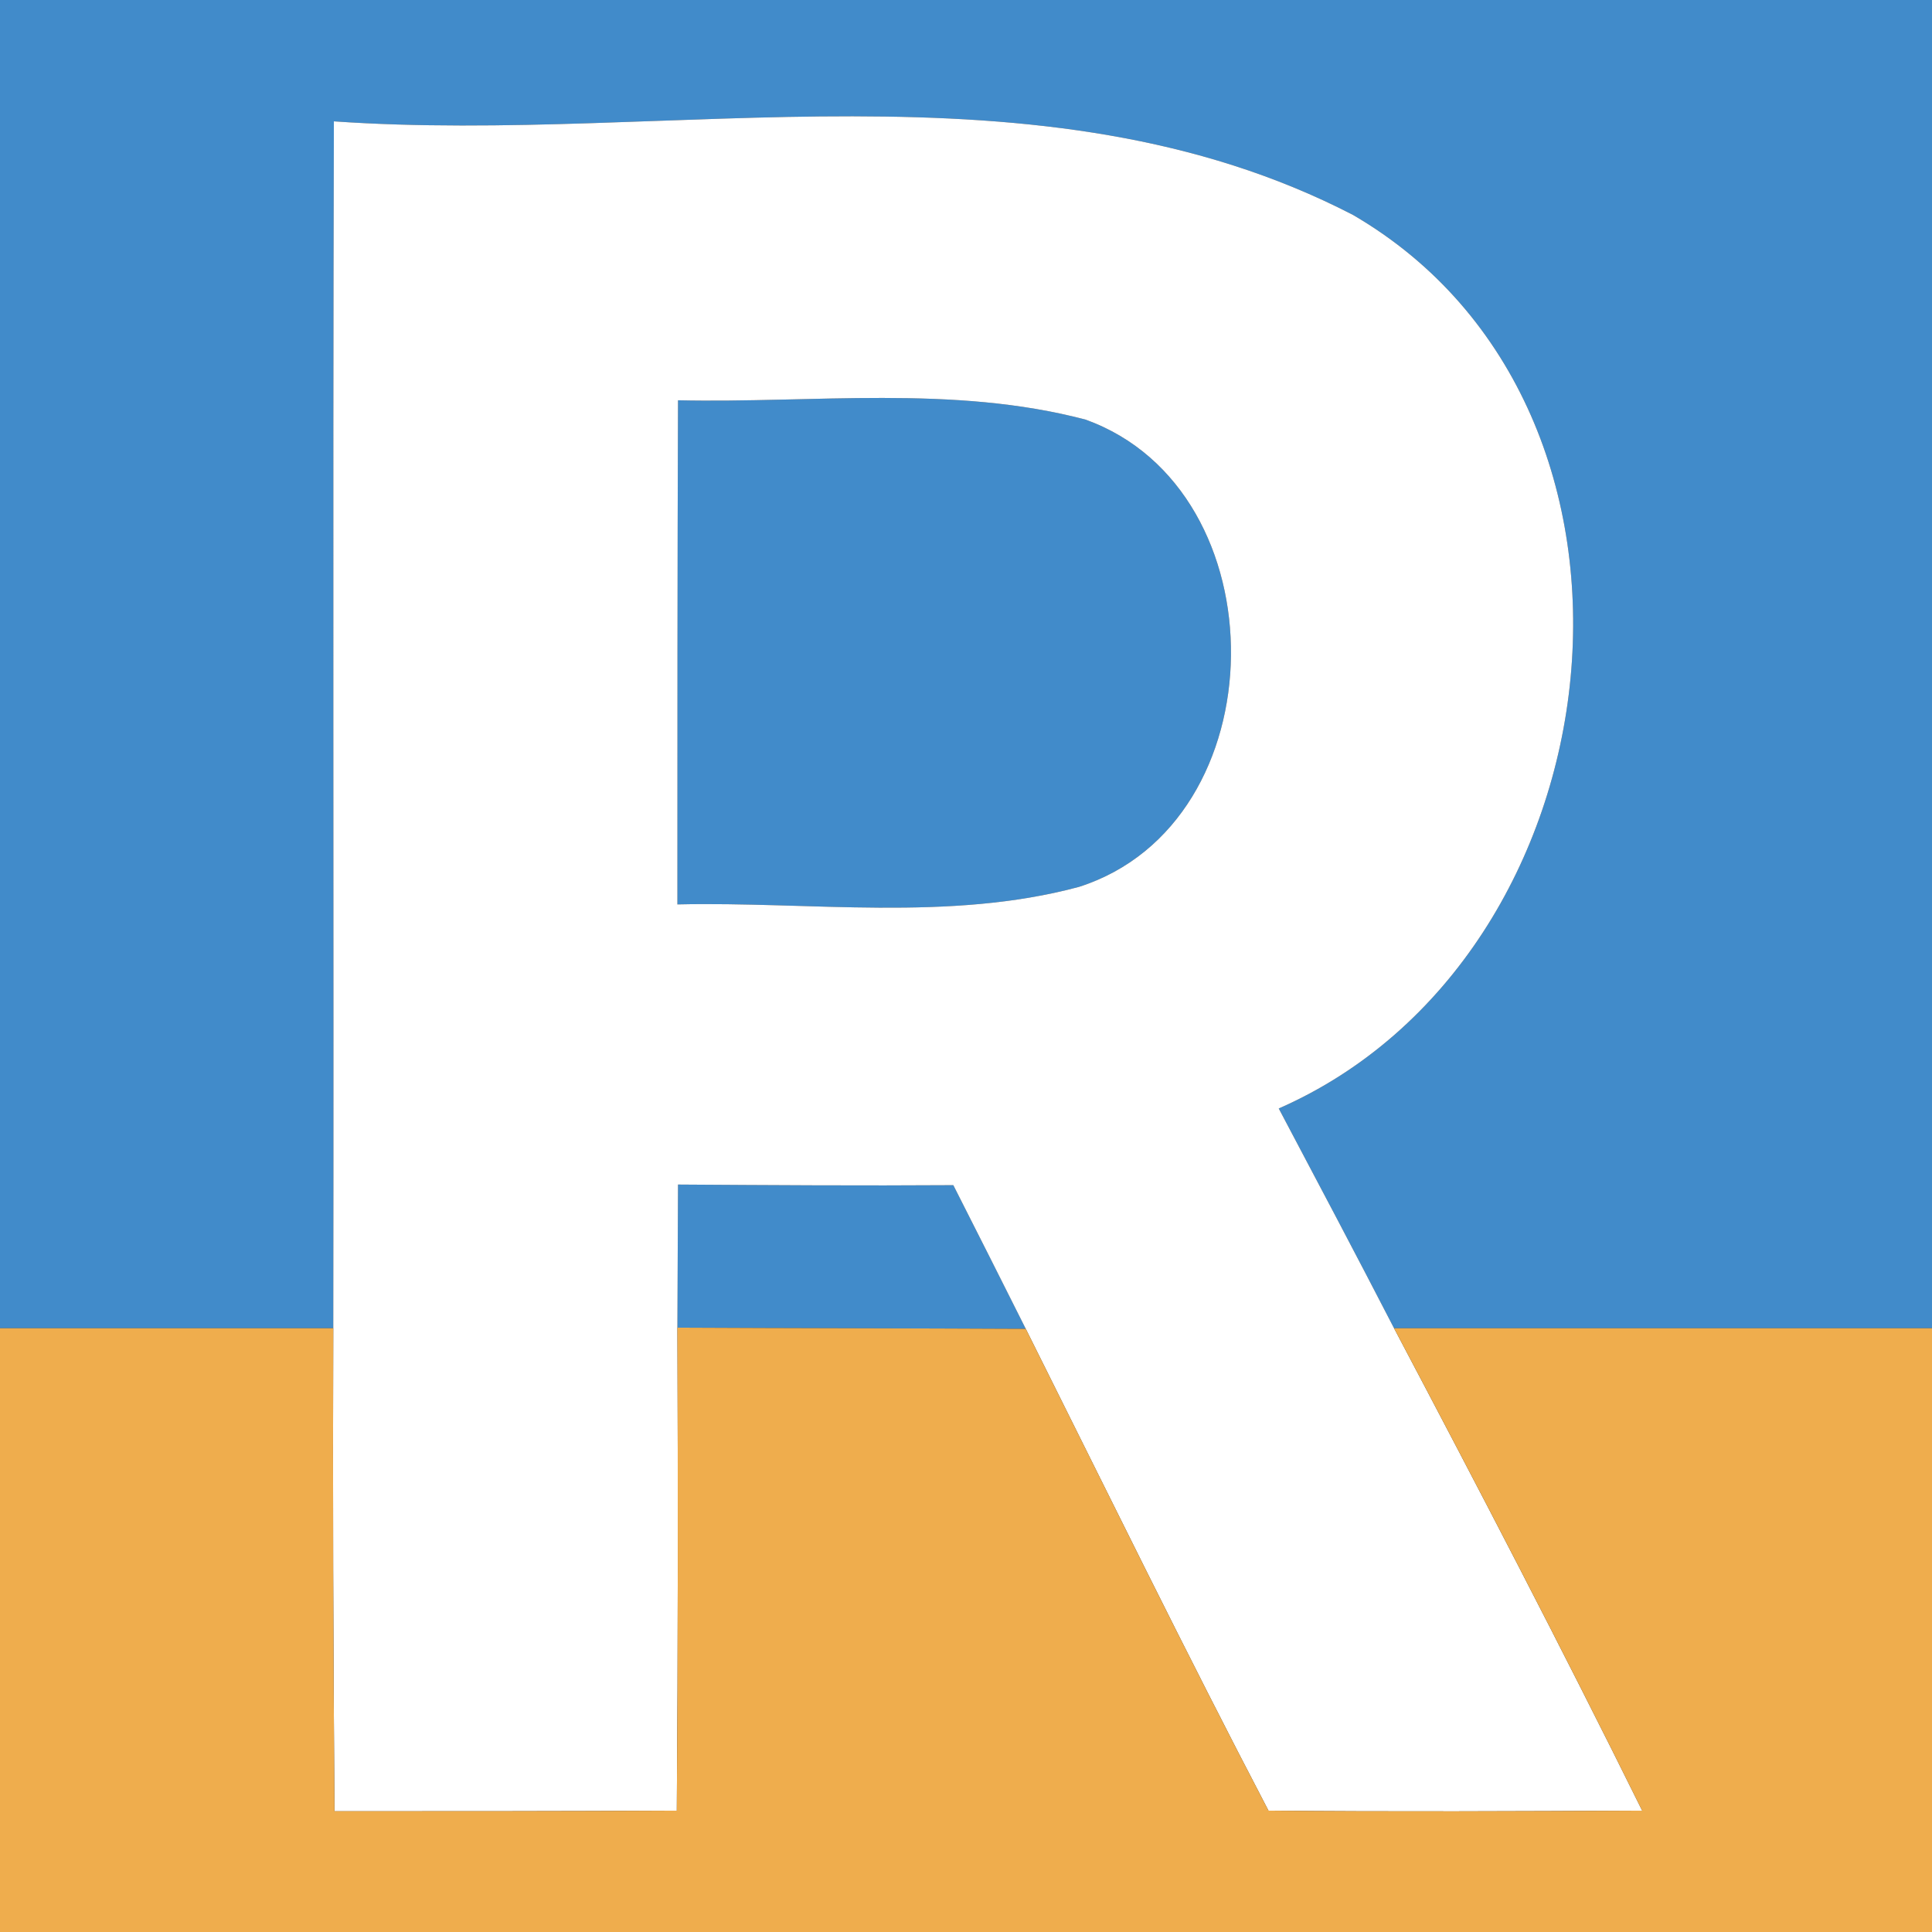 <?xml version="1.0" encoding="UTF-8" ?>
<!DOCTYPE svg PUBLIC "-//W3C//DTD SVG 1.1//EN" "http://www.w3.org/Graphics/SVG/1.1/DTD/svg11.dtd">
<svg width="32pt" height="32pt" viewBox="0 0 32 32" version="1.1" xmlns="http://www.w3.org/2000/svg">
<rect x="0" y="0" width="32" height="32" fill="#333333" stroke="none"/>
<g id="#418bcaff">
<path fill="#418bca" opacity="1.00" d=" M 0.00 0.00 L 32.00 0.00 L 32.00 22.00 C 29.03 22.00 26.06 22.00 23.09 22.00 C 22.46 20.78 21.82 19.57 21.18 18.36 C 26.90 15.85 27.94 6.78 22.41 3.56 C 17.23 0.88 11.12 2.40 5.53 2.01 C 5.51 8.68 5.53 15.34 5.52 22.00 C 3.68 22.00 1.84 22.00 0.00 22.00 L 0.00 0.00 Z" />
<path fill="#418bca" opacity="1.00" d=" M 11.23 6.63 C 13.47 6.68 15.78 6.37 17.98 6.95 C 21.23 8.12 21.19 13.63 17.87 14.69 C 15.71 15.27 13.43 14.93 11.22 14.98 C 11.22 12.20 11.22 9.42 11.23 6.63 Z" />
<path fill="#418bca" opacity="1.00" d=" M 11.23 19.62 C 12.75 19.63 14.27 19.64 15.79 19.63 C 16.09 20.22 16.69 21.41 16.99 22.01 C 15.06 22.00 13.14 22.00 11.22 21.99 C 11.22 21.40 11.23 20.22 11.23 19.62 Z" />
</g>
<g id="#ffffffff">
<path fill="#ffffff" opacity="1.00" d=" M 5.53 2.01 C 11.12 2.40 17.23 0.88 22.41 3.56 C 27.94 6.78 26.90 15.85 21.18 18.36 C 21.82 19.57 22.46 20.78 23.09 22.00 C 24.49 24.65 25.87 27.30 27.20 29.99 C 25.13 30.00 23.07 30.01 21.01 29.99 C 19.63 27.35 18.32 24.67 16.99 22.01 C 16.69 21.41 16.09 20.22 15.79 19.63 C 14.27 19.64 12.75 19.63 11.23 19.62 C 11.23 20.22 11.22 21.40 11.22 21.99 C 11.23 24.66 11.23 27.32 11.21 29.99 C 9.32 30.00 7.43 30.00 5.54 30.00 C 5.52 27.33 5.51 24.67 5.52 22.00 C 5.53 15.34 5.51 8.68 5.53 2.01 M 11.23 6.63 C 11.22 9.42 11.22 12.20 11.22 14.98 C 13.43 14.93 15.71 15.27 17.87 14.69 C 21.19 13.63 21.23 8.12 17.98 6.95 C 15.78 6.37 13.47 6.68 11.23 6.63 Z" />
</g>
<g id="#efad4dff">
<path fill="#efad4d" opacity="1.00" d=" M 0.00 22.00 C 1.84 22.00 3.68 22.00 5.52 22.00 C 5.51 24.67 5.52 27.33 5.54 30.00 C 7.43 30.00 9.32 30.00 11.21 29.99 C 11.23 27.32 11.23 24.66 11.22 21.99 C 13.14 22.00 15.06 22.00 16.99 22.01 C 18.32 24.67 19.63 27.35 21.01 29.99 C 23.07 30.01 25.13 30.00 27.20 29.99 C 25.87 27.30 24.49 24.65 23.09 22.00 C 26.06 22.00 29.03 22.00 32.00 22.00 L 32.00 32.00 L 0.00 32.00 L 0.00 22.00 Z" />
</g>
</svg>
